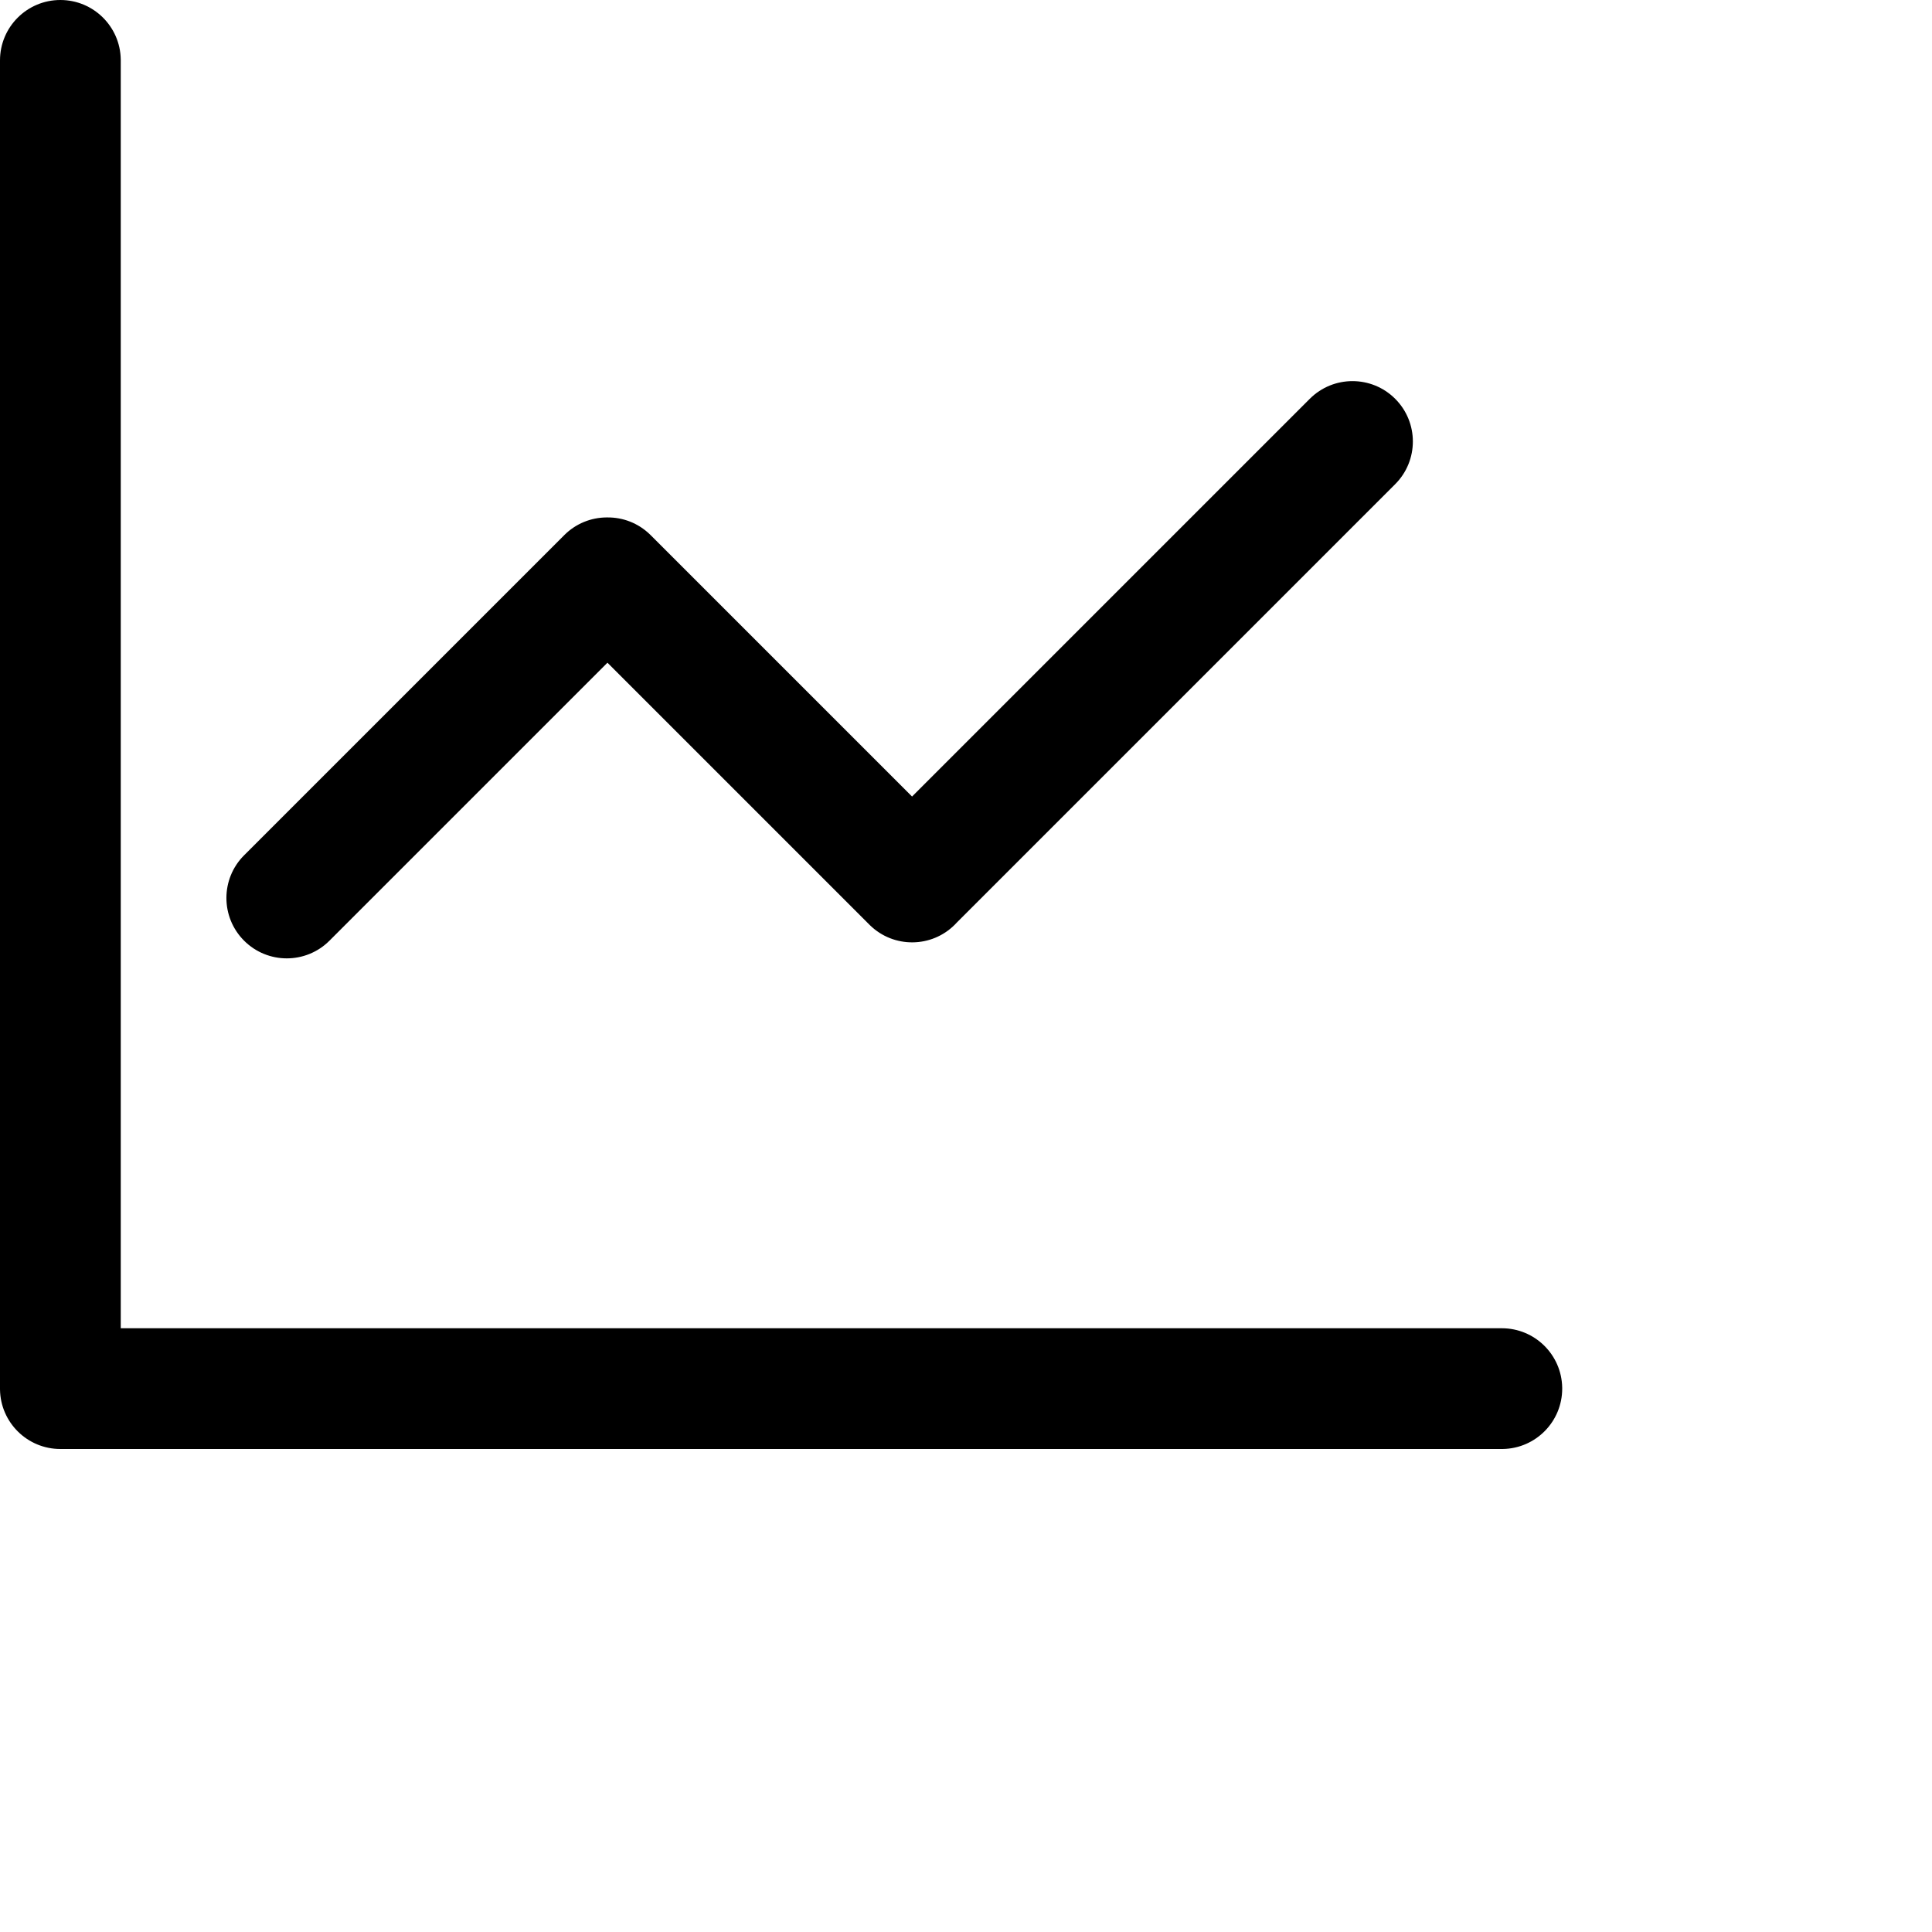 <svg width="1024px" height="1024px" viewBox="0 0 1024 1024" version="1.1" xmlns="http://www.w3.org/2000/svg" xmlns:xlink="http://www.w3.org/1999/xlink">
  <path d="M32,0 C49.496,0 63.713,14.042 63.996,31.471 L64,32 L64,704 L796,704 C813.496,704 827.713,718.042 827.996,735.471 L828,736 C828,753.496 813.958,767.713 796.529,767.996 L796,768 L32,768 C14.504,768 0.287,753.958 0.004,736.529 L0,736 L0,32 C2.164332e-15,14.327 14.327,0 32,0 Z M739.473,211.373 C751.97,223.869 751.97,244.131 739.473,256.627 L507.205,488.896 C506.836,489.304 506.456,489.704 506.063,490.097 C493.691,502.469 473.709,502.592 461.185,490.468 L460.808,490.097 L321.96,351.249 L174.627,498.582 C162.131,511.079 141.869,511.079 129.373,498.582 C116.876,486.085 116.876,465.824 129.373,453.327 L299.078,283.622 C305.265,277.435 313.355,274.311 321.464,274.25 L321.961,274.25 C330.069,274.186 338.198,277.185 344.462,283.247 L344.843,283.622 L483.406,422.185 L694.218,211.373 C706.715,198.876 726.976,198.876 739.473,211.373 Z" id="path-1"></path>
</svg>

